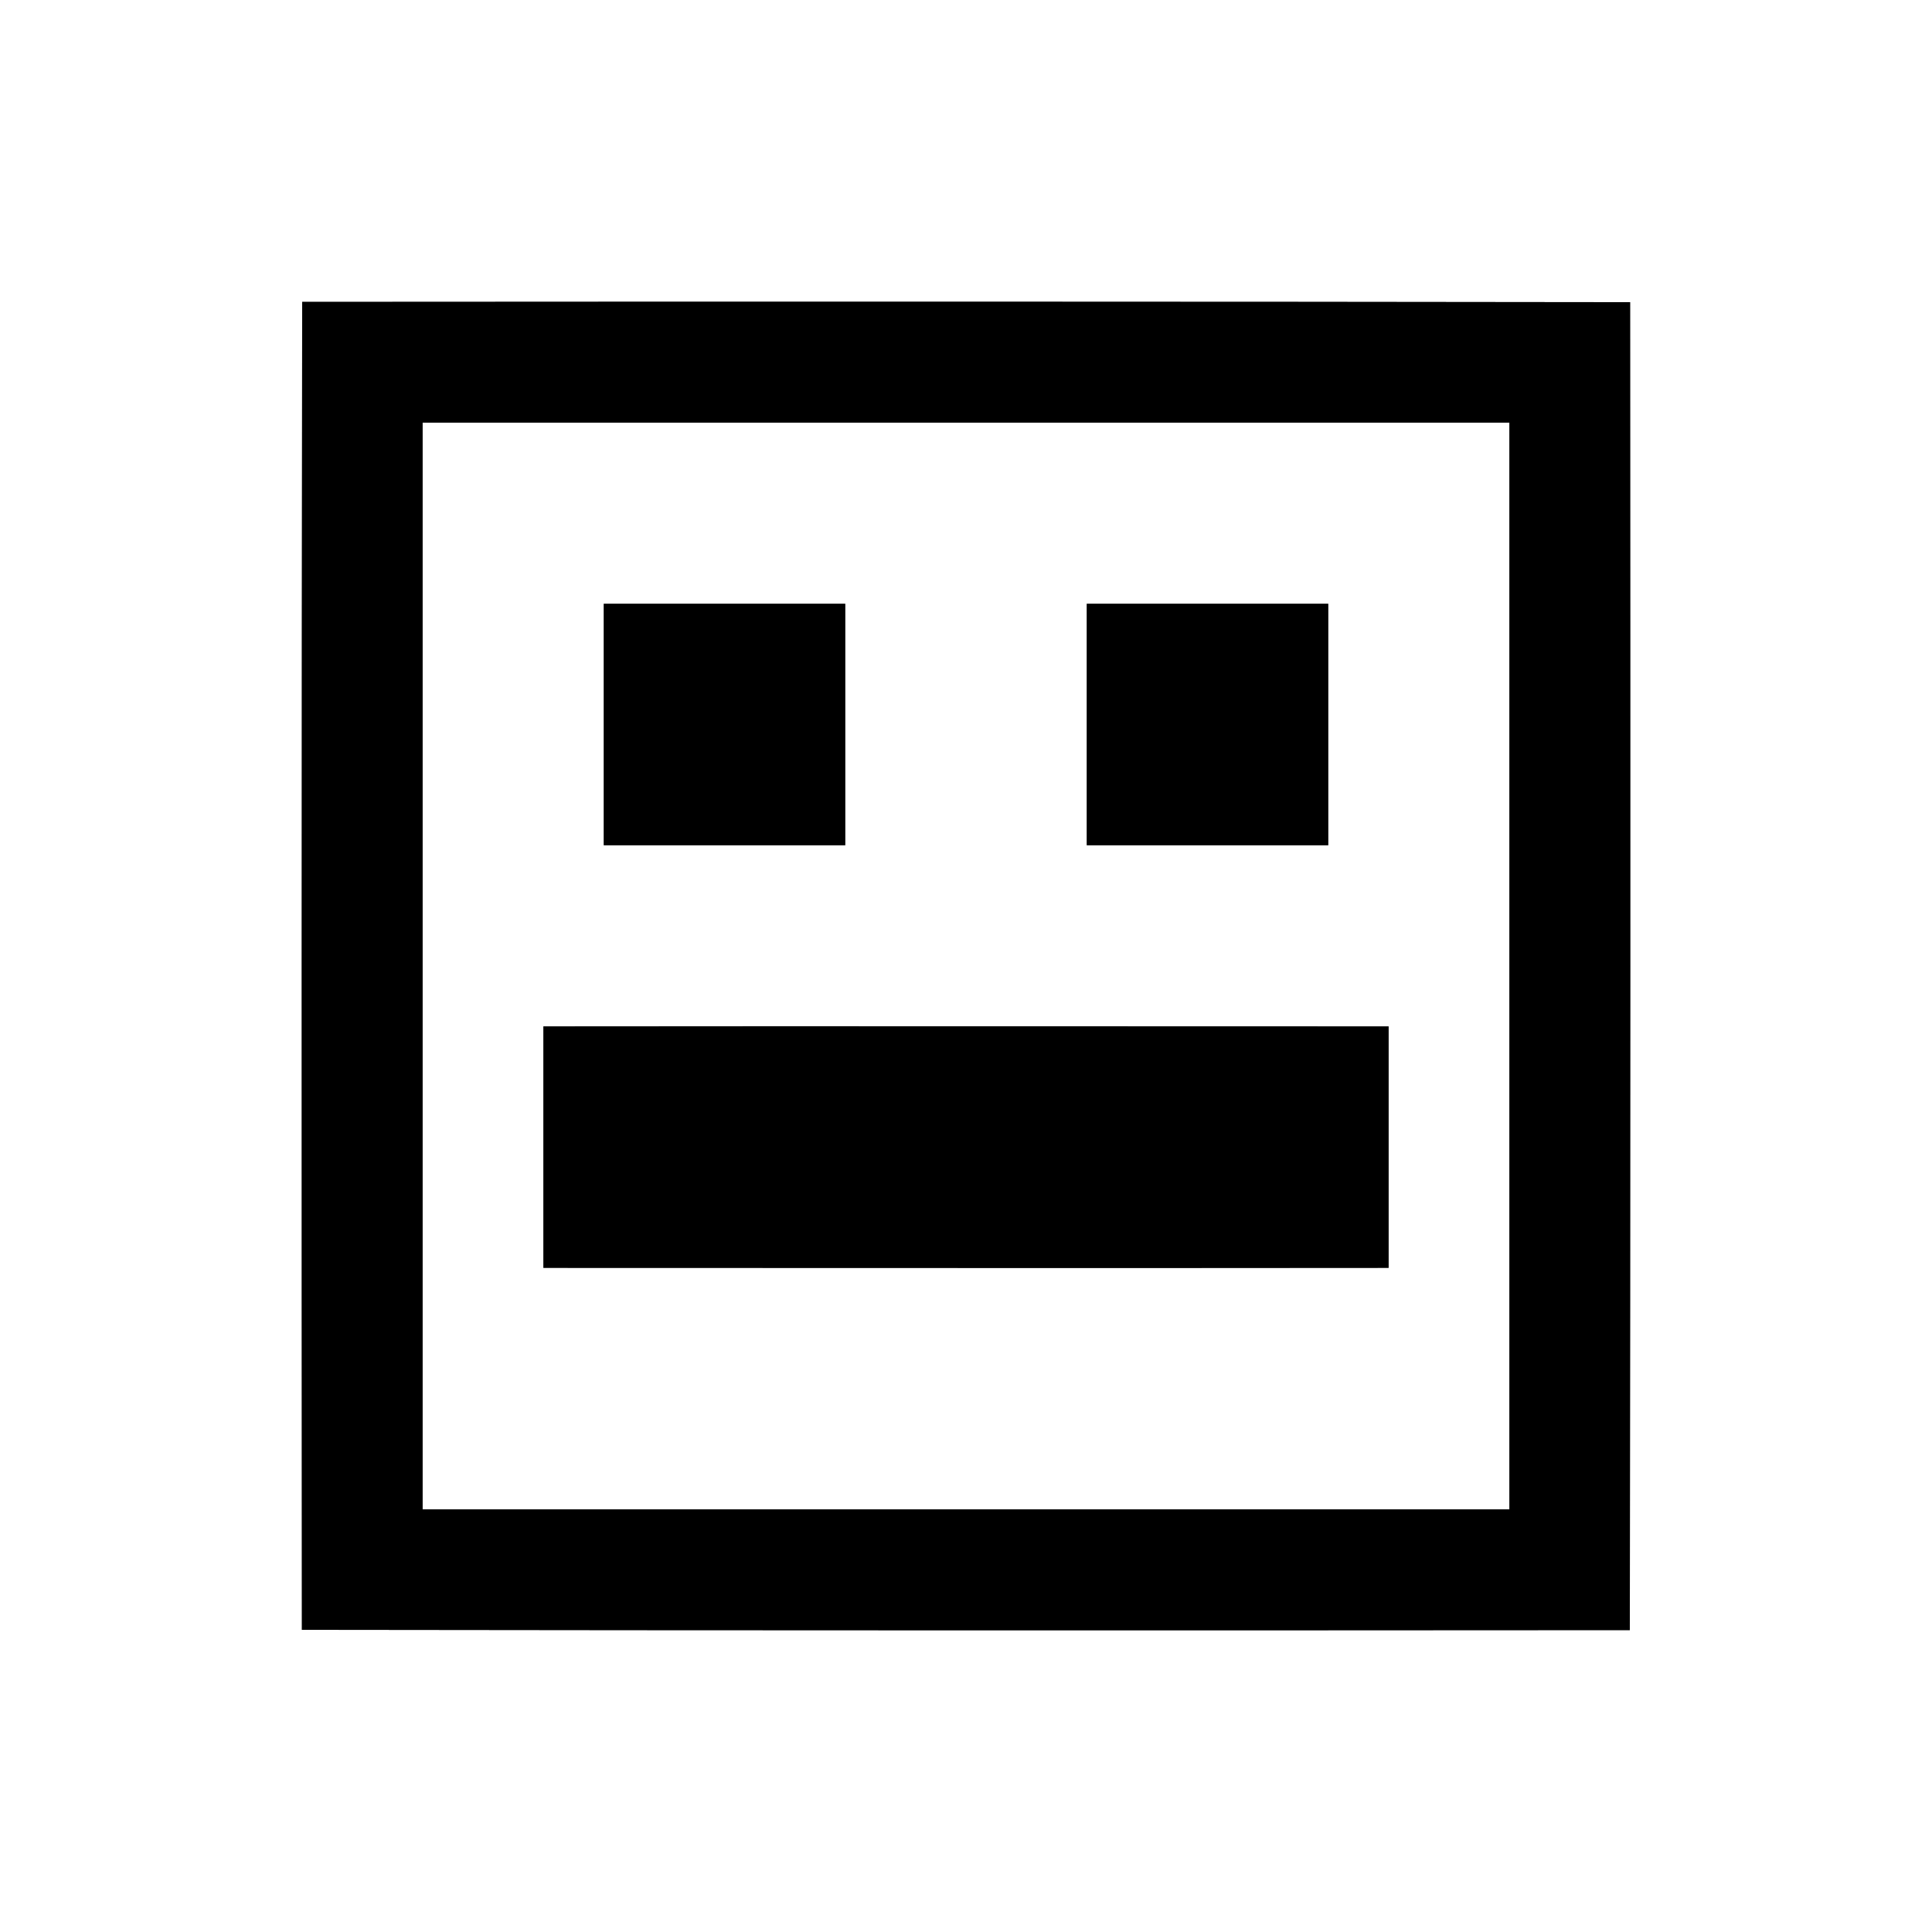 <?xml version="1.0" encoding="UTF-8" ?>
<!DOCTYPE svg PUBLIC "-//W3C//DTD SVG 1.1//EN" "http://www.w3.org/Graphics/SVG/1.1/DTD/svg11.dtd">
<svg width="64pt" height="64pt" viewBox="0 0 64 64" version="1.1" xmlns="http://www.w3.org/2000/svg">
<rect x="0" y="0" width="64" height="64" fill="#808080" stroke="none"/>
<g id="#ffffffff">
<path fill="#ffffff" opacity="1.00" d=" M 0.00 0.00 L 64.00 0.00 L 64.00 64.00 L 0.00 64.00 L 0.00 0.00 M 10.01 10.00 C 9.99 24.67 9.99 39.33 10.00 53.99 C 24.67 54.01 39.33 54.01 53.99 54.00 C 54.01 39.33 54.01 24.67 54.00 10.01 C 39.33 9.99 24.67 9.99 10.01 10.00 Z" />
<path fill="#ffffff" opacity="1.00" d=" M 14.00 14.00 C 26.00 14.00 38.00 14.00 50.00 14.00 C 50.00 26.00 50.00 38.00 50.00 50.00 C 38.00 50.00 26.00 50.00 14.00 50.00 C 14.00 38.00 14.00 26.00 14.00 14.00 M 20.00 20.00 C 20.00 22.67 20.00 25.33 20.00 28.00 C 22.67 28.00 25.33 28.00 28.00 28.00 C 28.00 25.33 28.00 22.67 28.00 20.00 C 25.33 20.00 22.67 20.00 20.00 20.00 M 36.00 20.00 C 36.00 22.67 36.00 25.33 36.00 28.00 C 38.67 28.00 41.33 28.00 44.00 28.00 C 44.00 25.33 44.00 22.67 44.00 20.00 C 41.33 20.00 38.67 20.00 36.00 20.00 M 18.00 34.00 C 18.00 36.67 18.00 39.33 18.00 42.00 C 27.33 42.00 36.67 42.01 46.00 42.00 C 46.00 39.33 46.00 36.67 46.00 34.00 C 36.67 34.00 27.33 33.99 18.00 34.00 Z" />
</g>
<g id="#000000ff">
<path fill="#000000" opacity="1.00" d=" M 10.01 10.00 C 24.67 9.99 39.33 9.99 54.00 10.01 C 54.01 24.67 54.01 39.33 53.99 54.00 C 39.33 54.01 24.67 54.01 10.00 53.99 C 9.99 39.33 9.99 24.67 10.01 10.00 M 14.00 14.00 C 14.00 26.00 14.00 38.00 14.00 50.00 C 26.00 50.00 38.00 50.00 50.00 50.00 C 50.00 38.00 50.00 26.00 50.00 14.00 C 38.00 14.00 26.00 14.00 14.00 14.00 Z" />
<path fill="#000000" opacity="1.00" d=" M 20.00 20.00 C 22.67 20.00 25.33 20.00 28.00 20.00 C 28.00 22.67 28.00 25.33 28.00 28.00 C 25.33 28.00 22.67 28.00 20.00 28.00 C 20.00 25.33 20.00 22.67 20.00 20.00 Z" />
<path fill="#000000" opacity="1.00" d=" M 36.00 20.00 C 38.67 20.00 41.33 20.00 44.00 20.00 C 44.00 22.67 44.00 25.33 44.00 28.00 C 41.33 28.00 38.67 28.00 36.00 28.00 C 36.00 25.33 36.00 22.67 36.00 20.00 Z" />
<path fill="#000000" opacity="1.00" d=" M 18.00 34.00 C 27.33 33.99 36.67 34.00 46.00 34.00 C 46.00 36.67 46.00 39.33 46.00 42.00 C 36.67 42.01 27.33 42.00 18.00 42.00 C 18.00 39.33 18.00 36.67 18.00 34.00 Z" />
</g>
</svg>
